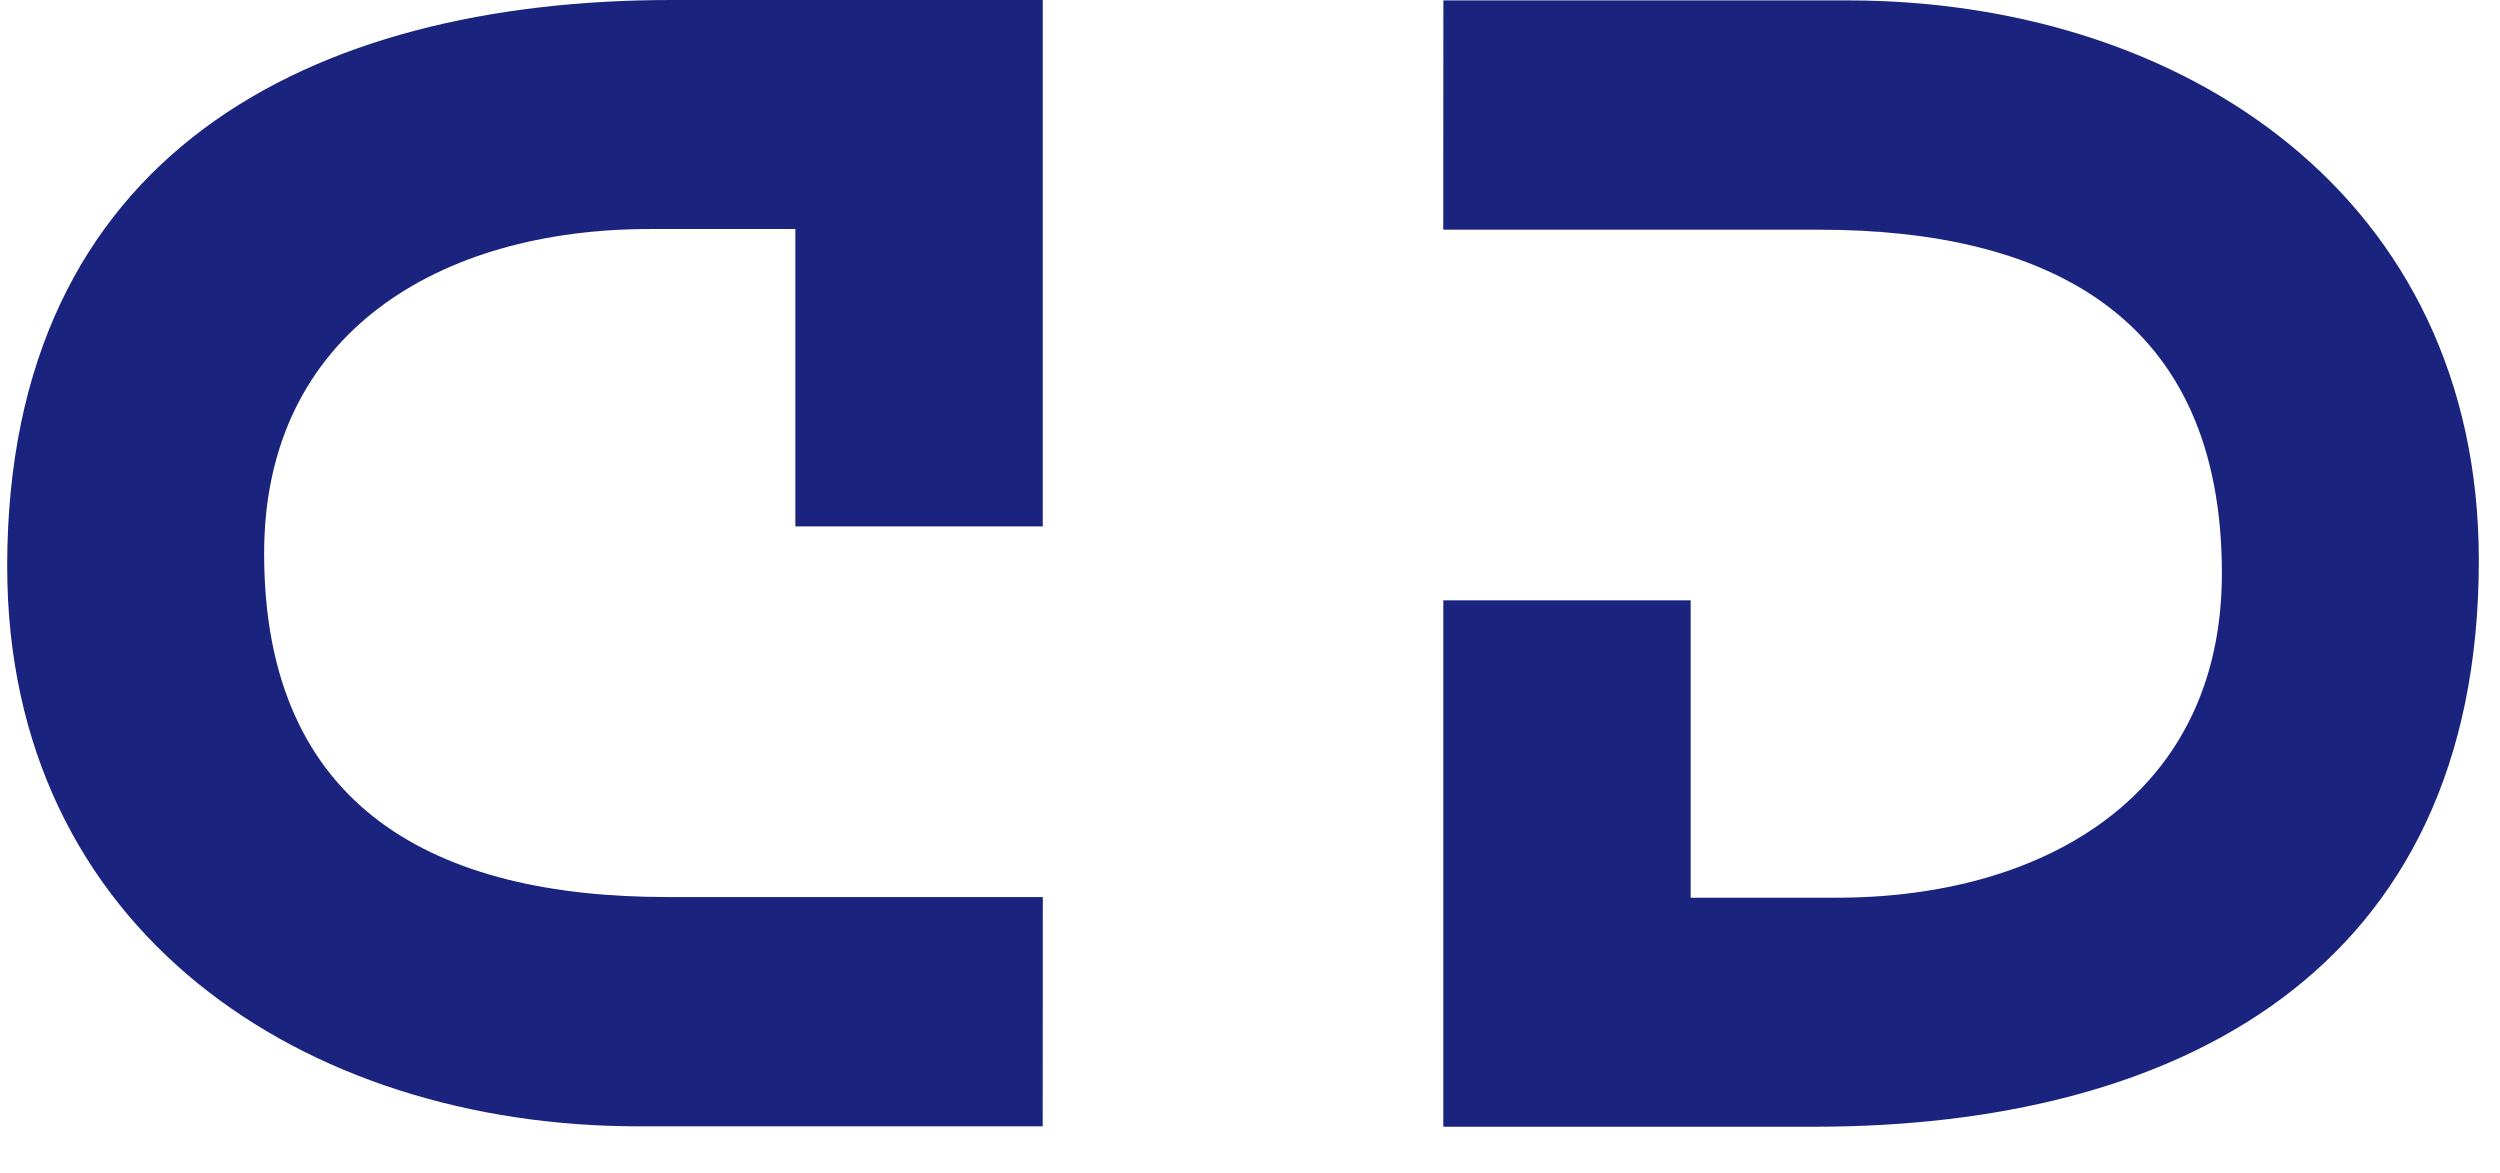 <svg width="49" height="23" viewBox="0 0 49 23" fill="none" xmlns="http://www.w3.org/2000/svg">
<path fill-rule="evenodd" clip-rule="evenodd" d="M20.437 22.076H12.512C5.954 22.076 0.141 18.241 0.141 11.1C0.141 3.024 6.078 0 13.165 0H20.438V10.317H15.589V4.489H12.73C8.63 4.489 5.177 6.516 5.177 10.847C5.177 15.867 8.565 17.582 13.072 17.582H20.439L20.437 22.076Z" fill="#1A237E"/>
<path fill-rule="evenodd" clip-rule="evenodd" d="M28.29 0.008H36.215C42.774 0.008 48.585 3.843 48.585 10.984C48.585 19.061 42.648 22.084 35.562 22.084H28.289V11.767H33.137V17.595H35.996C40.096 17.595 43.549 15.568 43.549 11.237C43.549 6.217 40.161 4.502 35.654 4.502H28.288L28.29 0.008Z" fill="#1A237E"/>
</svg>
